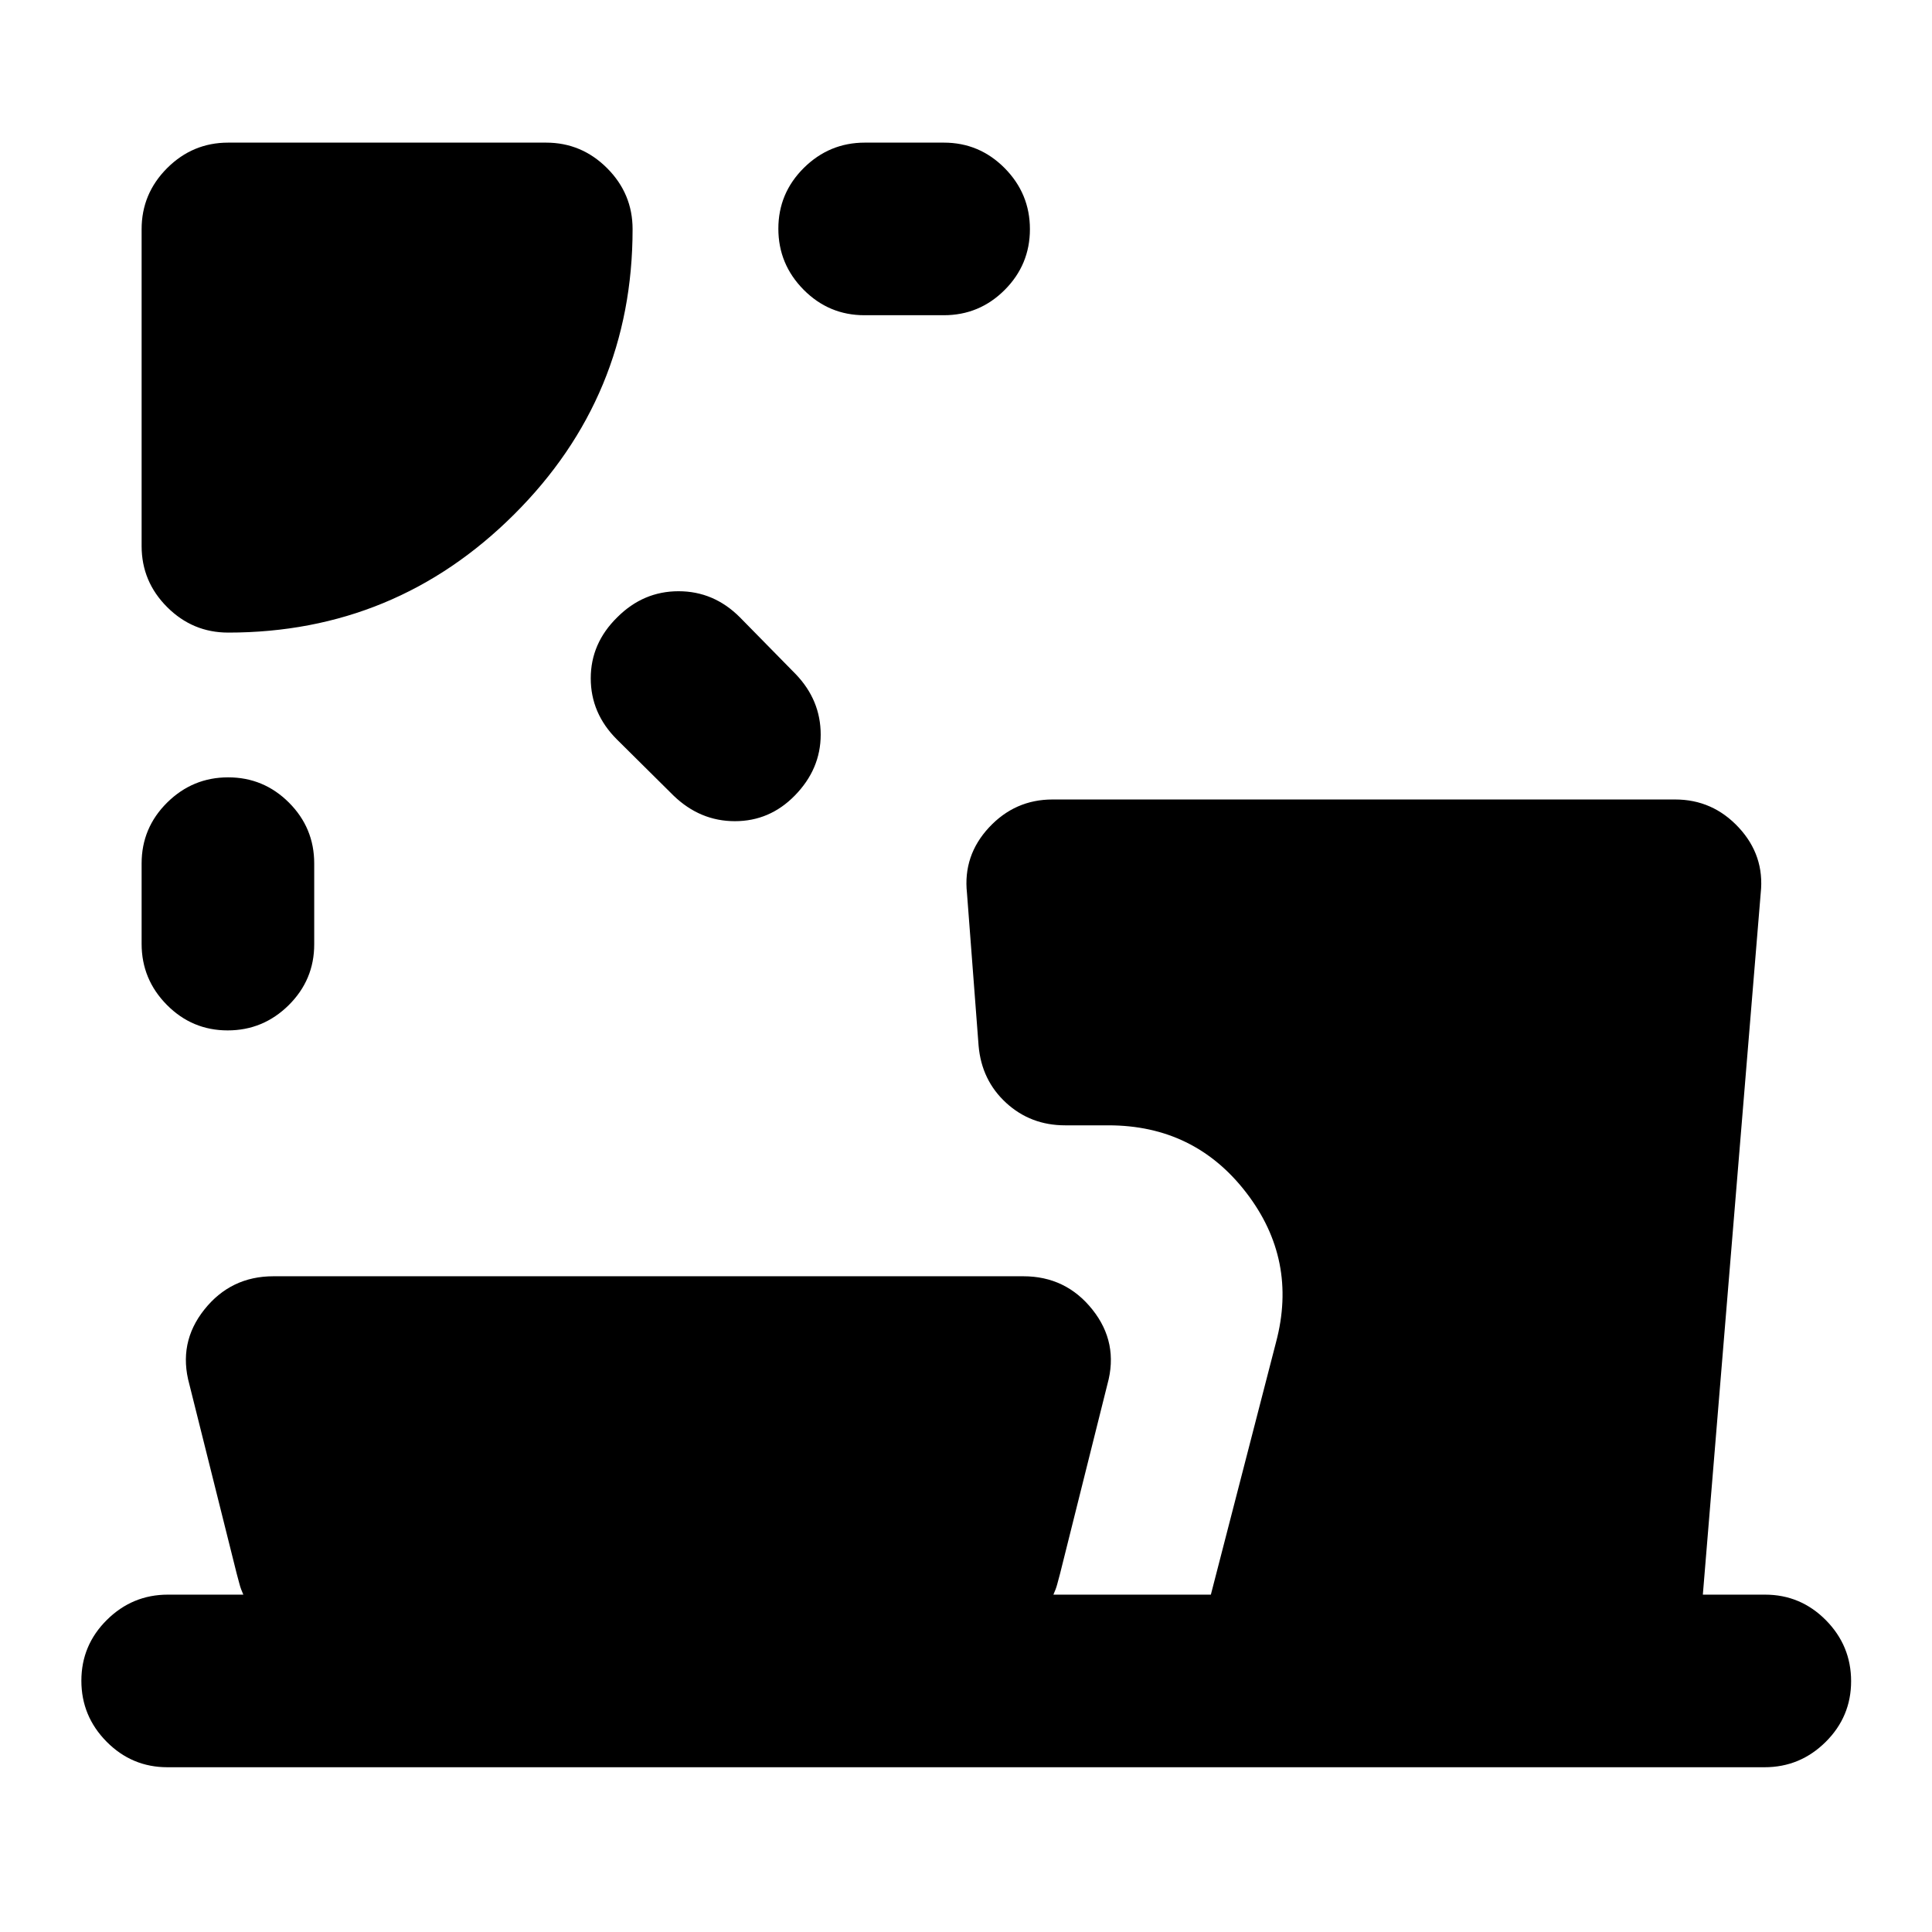 <svg xmlns="http://www.w3.org/2000/svg" height="24" viewBox="0 -960 960 960" width="24"><path d="M113.37-573.74q17.65 0 30.21 12.55 12.55 12.56 12.55 30.21v40.22q0 17.65-12.67 30.21Q130.78-448 113.13-448t-30.21-12.67Q70.37-473.35 70.37-491v-39.98q0-17.65 12.67-30.21 12.68-12.55 30.33-12.55Zm193.35-79.54q12.93-12.94 30.45-12.94 17.53 0 30.46 12.94l27.74 28.24q12.43 12.93 12.43 30.08 0 17.16-12.93 30.33-12.44 12.67-29.71 12.67-17.27 0-30.44-12.67l-28.24-28q-12.94-12.94-12.94-30.33t13.18-30.32Zm80.04-193.09q0-17.65 12.67-30.21 12.68-12.55 30.33-12.55H469q17.65 0 30.21 12.67 12.55 12.68 12.55 30.33t-12.55 30.21q-12.56 12.55-30.21 12.55h-39.48q-17.65 0-30.21-12.67-12.55-12.68-12.55-30.33Zm-273.39 200.7q-17.65 0-30.33-12.68-12.67-12.67-12.67-30.32v-157.46q0-17.65 12.67-30.33 12.68-12.67 30.33-12.67h157.96q17.65 0 30.32 12.67 12.68 12.68 12.68 30.33 0 83.13-58.92 141.79-58.91 58.67-142.04 58.67Zm7.54 478.04q-1.26-2.78-1.89-5.19-.63-2.4-1.39-5.18l-23.54-94.13q-5.72-20.63 7.45-37.16 13.18-16.54 34.31-16.54H508.5q21.13 0 34.3 16.54 13.18 16.53 7.46 37.16L526.72-178q-.76 2.78-1.39 5.18-.63 2.41-1.9 5.19h78.24L634.04-293q10.92-41-14.81-74.41-25.73-33.42-68.47-33.42h-21.5q-17.15 0-29.33-11.18-12.17-11.19-13.67-28.34l-5.78-75.91q-2-18.63 10.93-32.56 12.94-13.92 31.57-13.92h309.41q18.63 0 31.57 13.92 12.93 13.93 10.93 32.56l-28.76 348.63h30.91q17.66 0 30.21 12.67 12.55 12.68 12.55 30.33t-12.67 30.21q-12.67 12.55-30.33 12.55H83.2q-17.66 0-30.21-12.67-12.56-12.68-12.56-30.33t12.68-30.21q12.67-12.55 30.32-12.55h37.48Z"/></svg>